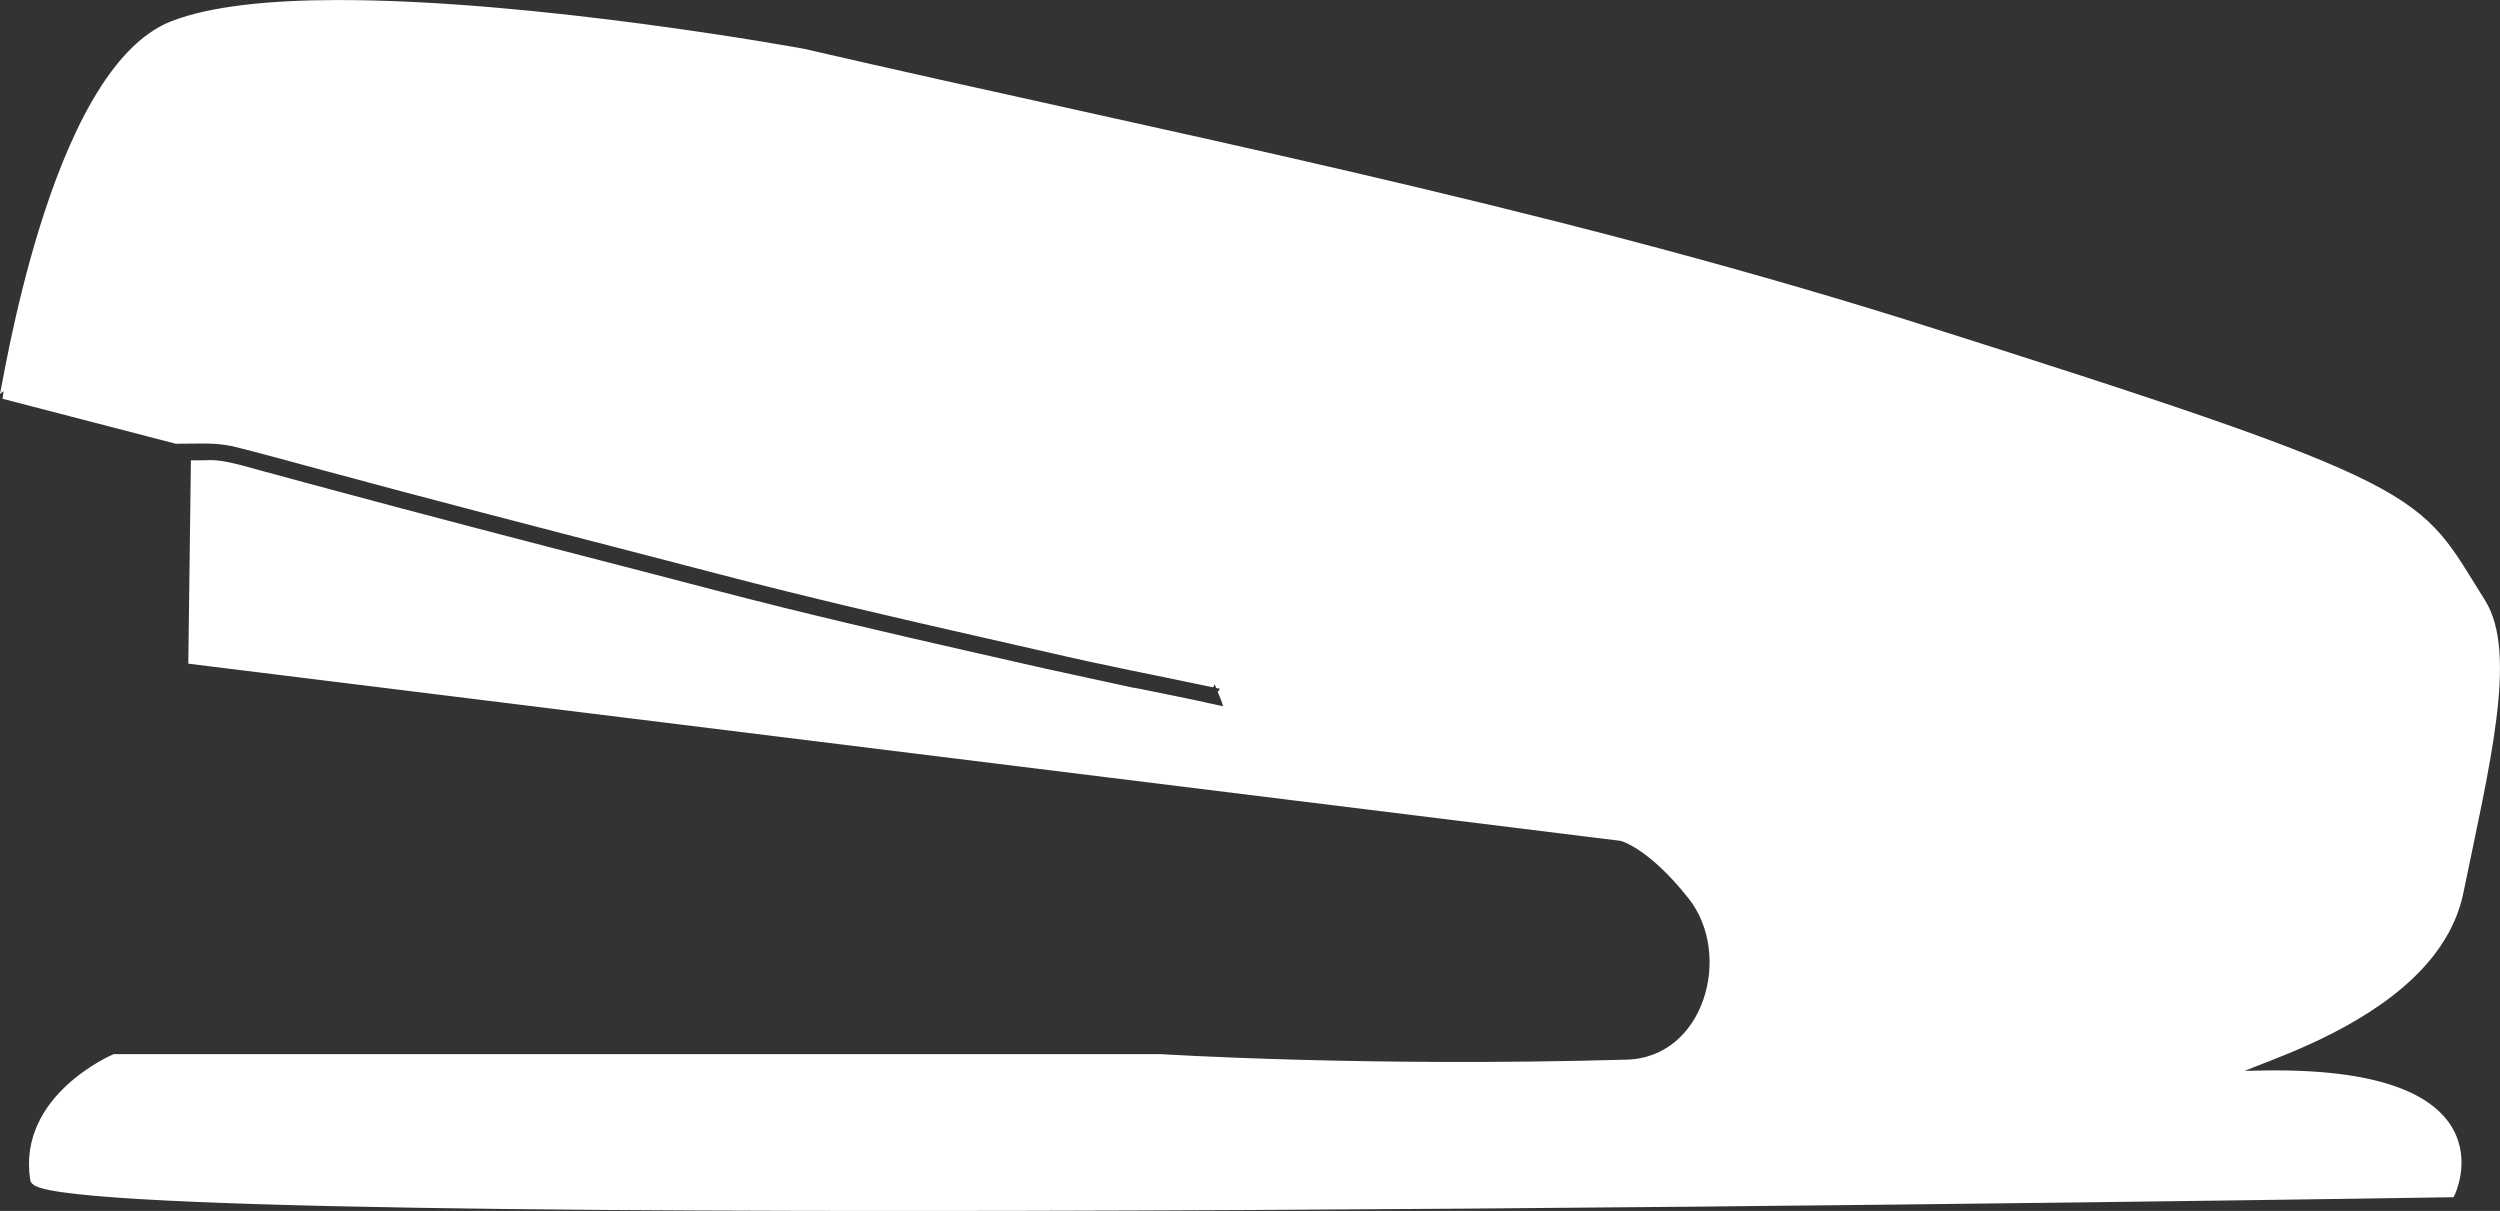 <?xml version="1.0" encoding="UTF-8" standalone="no"?>
<!-- Created with Inkscape (http://www.inkscape.org/) -->

<?xml-stylesheet type="text/css" href="../css/base.css"?>

<svg
   xmlns:dc="http://purl.org/dc/elements/1.1/"
   xmlns:cc="http://creativecommons.org/ns#"
   xmlns:rdf="http://www.w3.org/1999/02/22-rdf-syntax-ns#"
   xmlns:svg="http://www.w3.org/2000/svg"
   xmlns="http://www.w3.org/2000/svg"
   xmlns:sodipodi="http://sodipodi.sourceforge.net/DTD/sodipodi-0.dtd"
   xmlns:inkscape="http://www.inkscape.org/namespaces/inkscape"
   id="svg3336"
   version="1.1"
   inkscape:version="0.91 r13725"
   width="128"
   height="62"
   viewBox="0 0 128 62"
   sodipodi:docname="stapler.svg"
   style="enable-background:new">
  <rect x="0" y="0" width="128" height="62" fill="#333333" stroke="none"/>
  <defs
     id="defs3340" />
  <sodipodi:namedview
     pagecolor="#ffffff"
     bordercolor="#666666"
     borderopacity="1"
     objecttolerance="10"
     gridtolerance="10"
     guidetolerance="10"
     inkscape:pageopacity="0"
     inkscape:pageshadow="2"
     inkscape:window-width="1920"
     inkscape:window-height="1018"
     id="namedview3338"
     showgrid="false"
     inkscape:zoom="8"
     inkscape:cx="59.415942"
     inkscape:cy="21.603906"
     inkscape:window-x="-8"
     inkscape:window-y="-8"
     inkscape:window-maximized="1"
     inkscape:current-layer="g4169" />
  <g
     inkscape:label="Stapler copy"
     id="g4169"
     inkscape:groupmode="layer"
     style="display:inline"
     transform="translate(0,-280)">
    <path 
       style="fill:#ffffff;fill-opacity:1;fill-rule:evenodd;stroke:#ffffff;stroke-width:0.398;stroke-linecap:butt;stroke-linejoin:miter;stroke-miterlimit:4;stroke-dasharray:none;stroke-opacity:1"
       d="m 17.208,280.2 c -3.393,0.011 -6.391,0.305 -8.359,1.071 -6.181,2.404 -8.566,18.954 -8.667,18.954 l 8.846,2.296 c 0.98,0.003 1.965,-0.078 2.93,0.134 0.602,0.132 4.443,1.179 4.495,1.193 5.555,1.507 11.128,2.948 16.7,4.389 2.367,0.612 4.729,1.243 7.102,1.831 4.706,1.165 8.74,2.064 13.425,3.131 2.761,0.651 5.548,1.18 8.322,1.767 0.12,-0.242 0.26,-0.336 0.386,0.021 0.008,0.021 0.017,0.043 0.025,0.064 0.127,0.027 0.255,0.052 0.382,0.08 0,0 0.002,-0.002 0.002,-0.002 0.016,-0.021 0.101,0.023 0.076,0.018 -0.026,-0.006 -0.052,-0.01 -0.078,-0.015 -0.08,0.103 -0.146,0.215 -0.22,0.322 0.125,0.298 0.248,0.596 0.298,0.914 0.014,0.088 -0.181,0.009 -0.269,-0.008 -0.195,-0.037 -0.387,-0.084 -0.581,-0.128 -0.162,0.201 -0.242,0.141 -0.261,-0.056 -0.184,-0.043 -0.368,-0.084 -0.553,-0.122 -7.35,-1.522 1.901,0.461 -7.805,-1.643 -4.708,-1.072 -8.728,-1.967 -13.46,-3.138 -2.374,-0.588 -4.738,-1.221 -7.106,-1.833 -5.576,-1.442 -11.153,-2.884 -16.712,-4.391 -0.918,-0.248 -1.835,-0.499 -2.753,-0.745 -0.493,-0.132 -1.647,-0.485 -2.321,-0.537 -0.259,-0.02 -0.52,0 -0.779,0 l -0.302,0 -0.129,10.037 73.172,9.052 c 0,0 1.478,0.332 3.607,3.034 2.356,2.99 0.824,8.445 -3.324,8.563 -13.393,0.383 -23.868,-0.283 -23.868,-0.283 l -53.564,0 c 0,0 -4.784,2.031 -4.119,6.224 0.426,2.687 123.751,0.706 123.751,0.706 0,0 3.177,-6.458 -10.089,-6.081 -4.973,0.141 8.948,-1.703 10.52,-9.335 1.355,-6.583 2.776,-12.244 1.132,-14.85 -3.466,-5.494 -2.231,-5.645 -29.554,-14.285 -19.373,-6.042 -37.729,-9.553 -56.405,-13.86 0,0 -13.714,-2.519 -23.892,-2.487 z"
       id="path4171"
       inkscape:export-xdpi="90"
       inkscape:export-ydpi="90"
       inkscape:connector-curvature="0" />
    <g
       inkscape:label="Stapler line"
       id="g4173"
       inkscape:groupmode="layer"
       style="display:none">
      <path
         style="display:inline;fill:#ffffff;fill-opacity:1;fill-rule:evenodd;stroke:#ffffff;stroke-width:1.031px;stroke-linecap:butt;stroke-linejoin:miter;stroke-opacity:0"
         d="M 260.358,97.343 338.946,114.395 260.07,98.988 Z"
         id="path4175"
         inkscape:connector-curvature="0" />
    </g>
  </g>
</svg>
